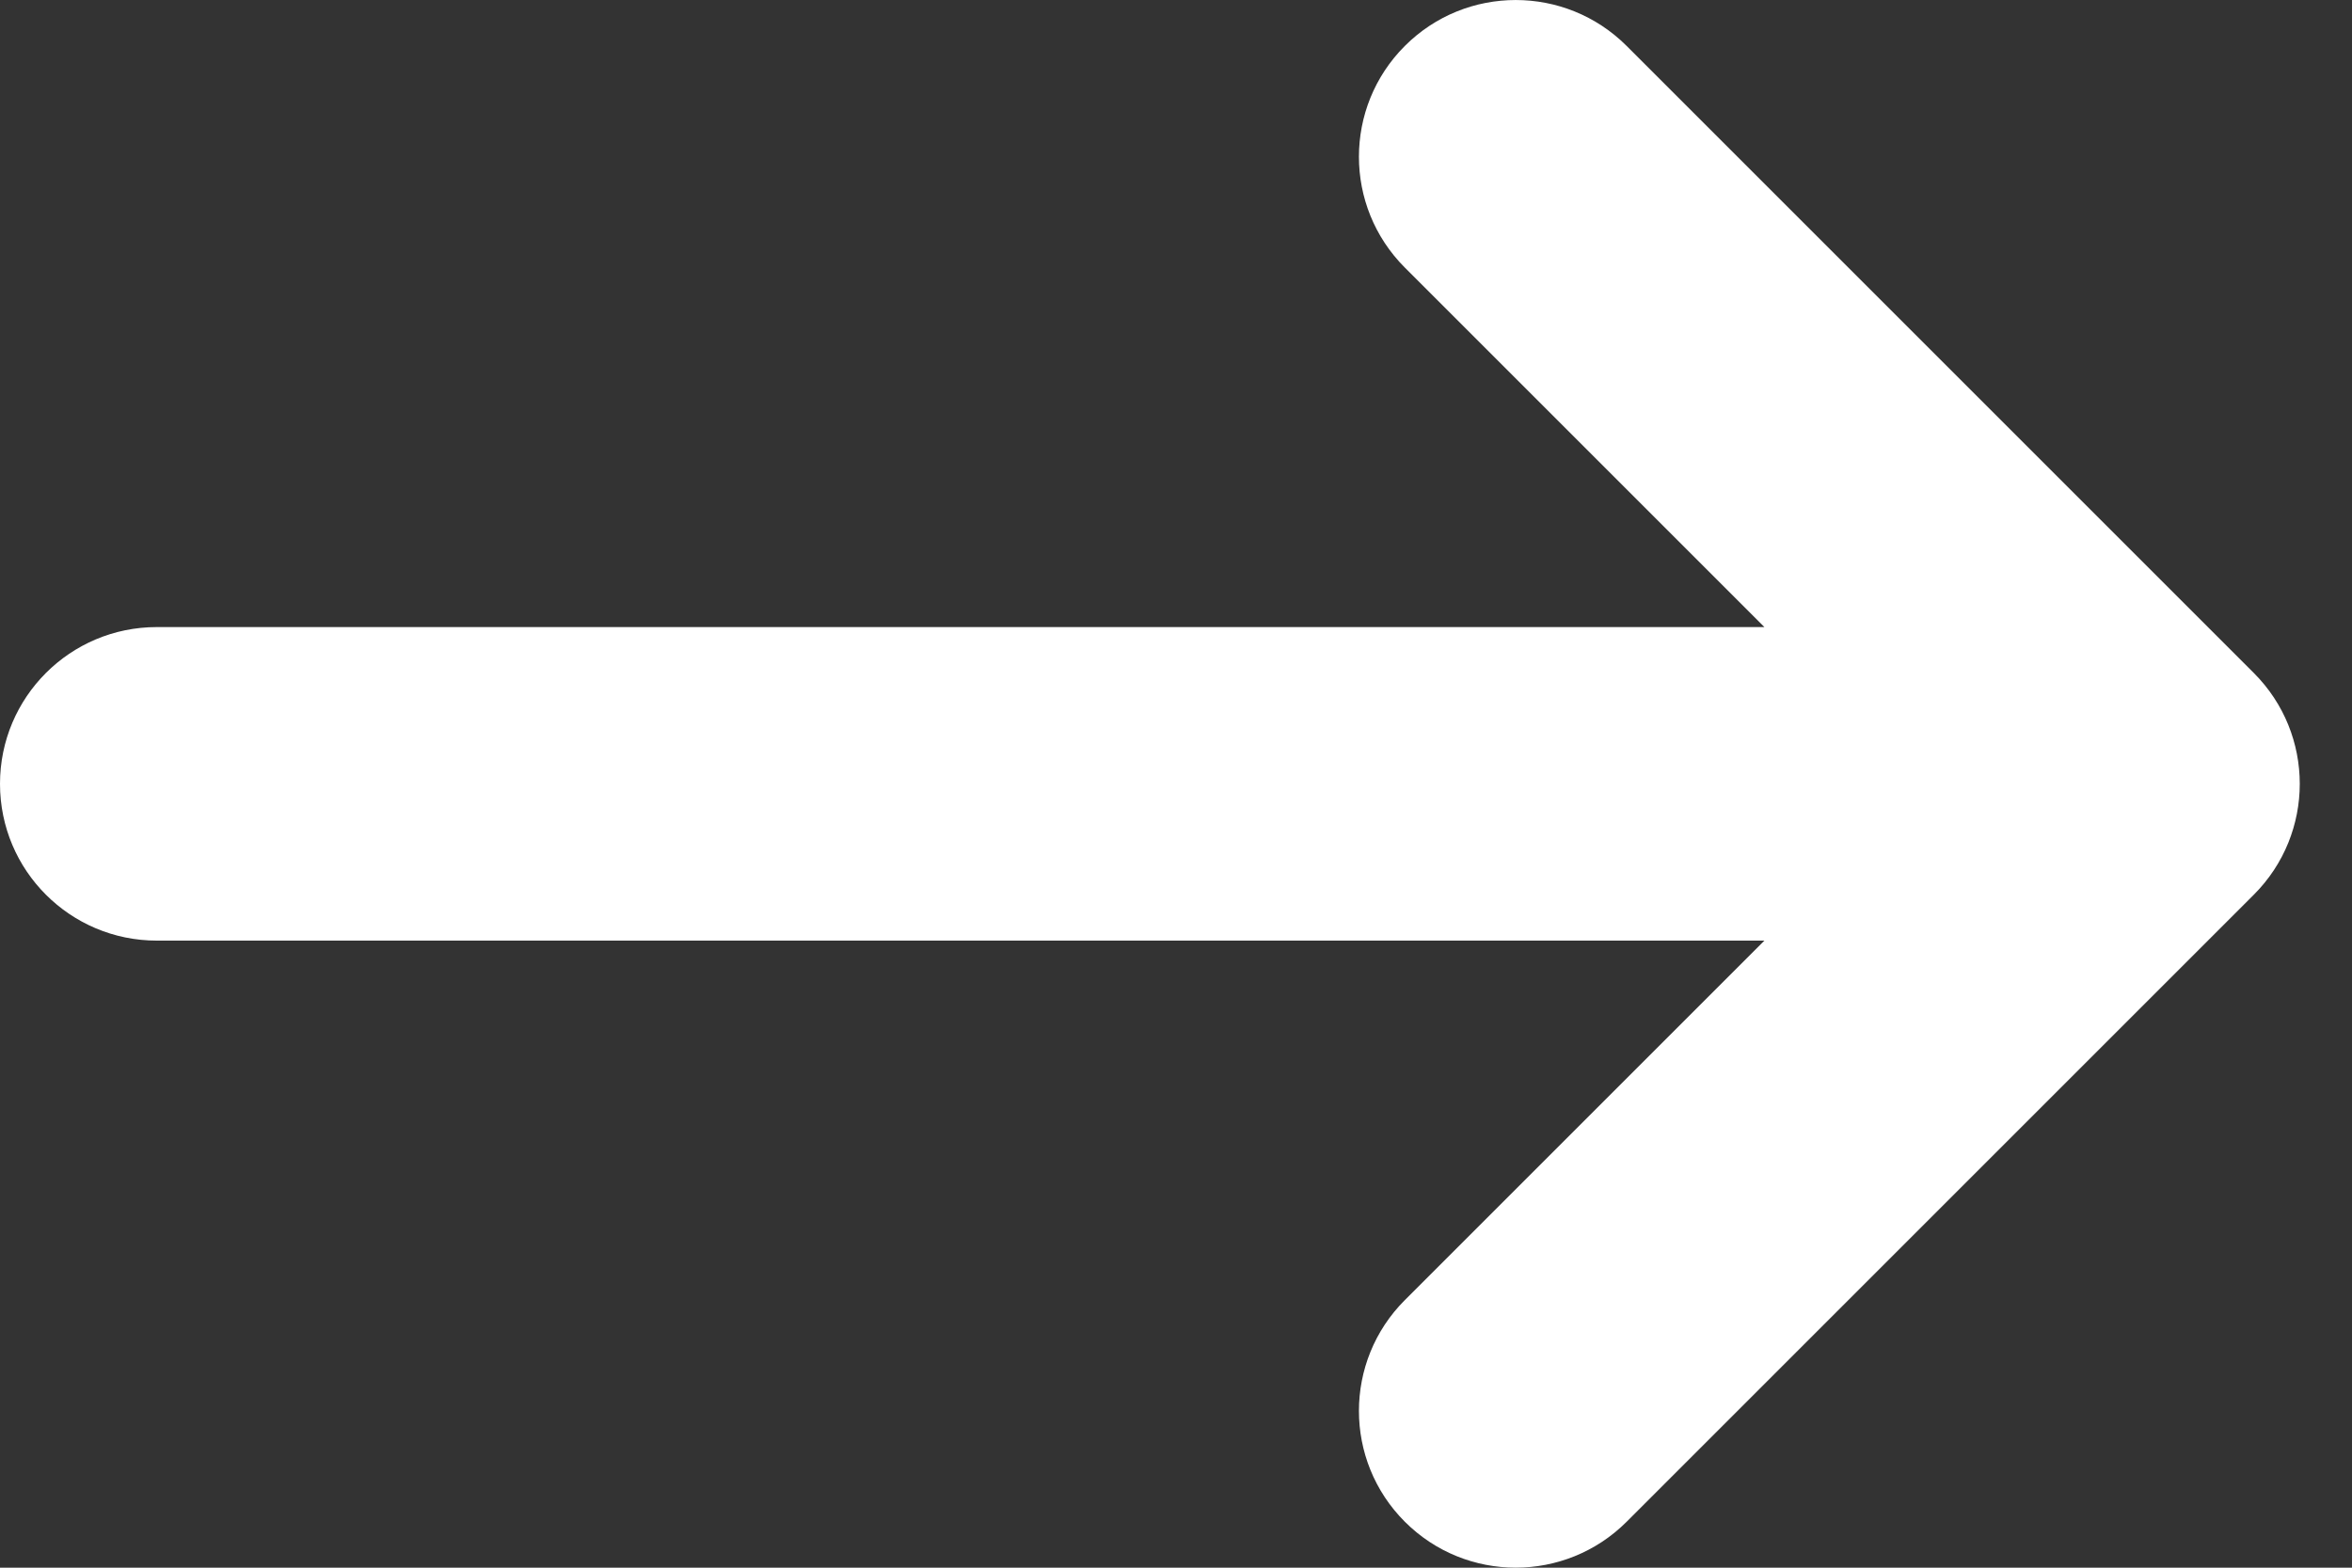 <?xml version="1.0" encoding="UTF-8"?>
<svg width="30px" height="20px" viewBox="0 0 30 20" version="1.1" xmlns="http://www.w3.org/2000/svg" xmlns:xlink="http://www.w3.org/1999/xlink">
    <rect x="0" y="0" width="30" height="20" fill="#333333" stroke="none"/>
    <!-- Generator: Sketch 47 (45396) - http://www.bohemiancoding.com/sketch -->
    <title>Combined Shape</title>
    <desc>Created with Sketch.</desc>
    <defs></defs>
    <g id="Flights" stroke="none" stroke-width="1" fill="none" fill-rule="evenodd">
        <g id="Desktop-HD-Copy-8" transform="translate(-817, -383)" fill-rule="nonzero" fill="#FFFFFF">
            <g id="Group-2" transform="translate(566, 232)">
                <g id="Book-Button" transform="translate(0, 129)">
                    <path d="M273.505,34 L268.919,38.586 C268.138,39.367 268.138,40.633 268.919,41.414 C269.7,42.195 270.966,42.195 271.748,41.414 L279.748,33.414 C280.529,32.633 280.529,31.367 279.748,30.586 L271.748,22.586 C270.966,21.805 269.7,21.805 268.919,22.586 C268.138,23.367 268.138,24.633 268.919,25.414 L273.505,30 L253,30 C251.895,30 251,30.895 251,32 C251,33.105 251.895,34 253,34 L273.505,34 Z" id="Combined-Shape"></path>
                </g>
            </g>
        </g>
    </g>
</svg>